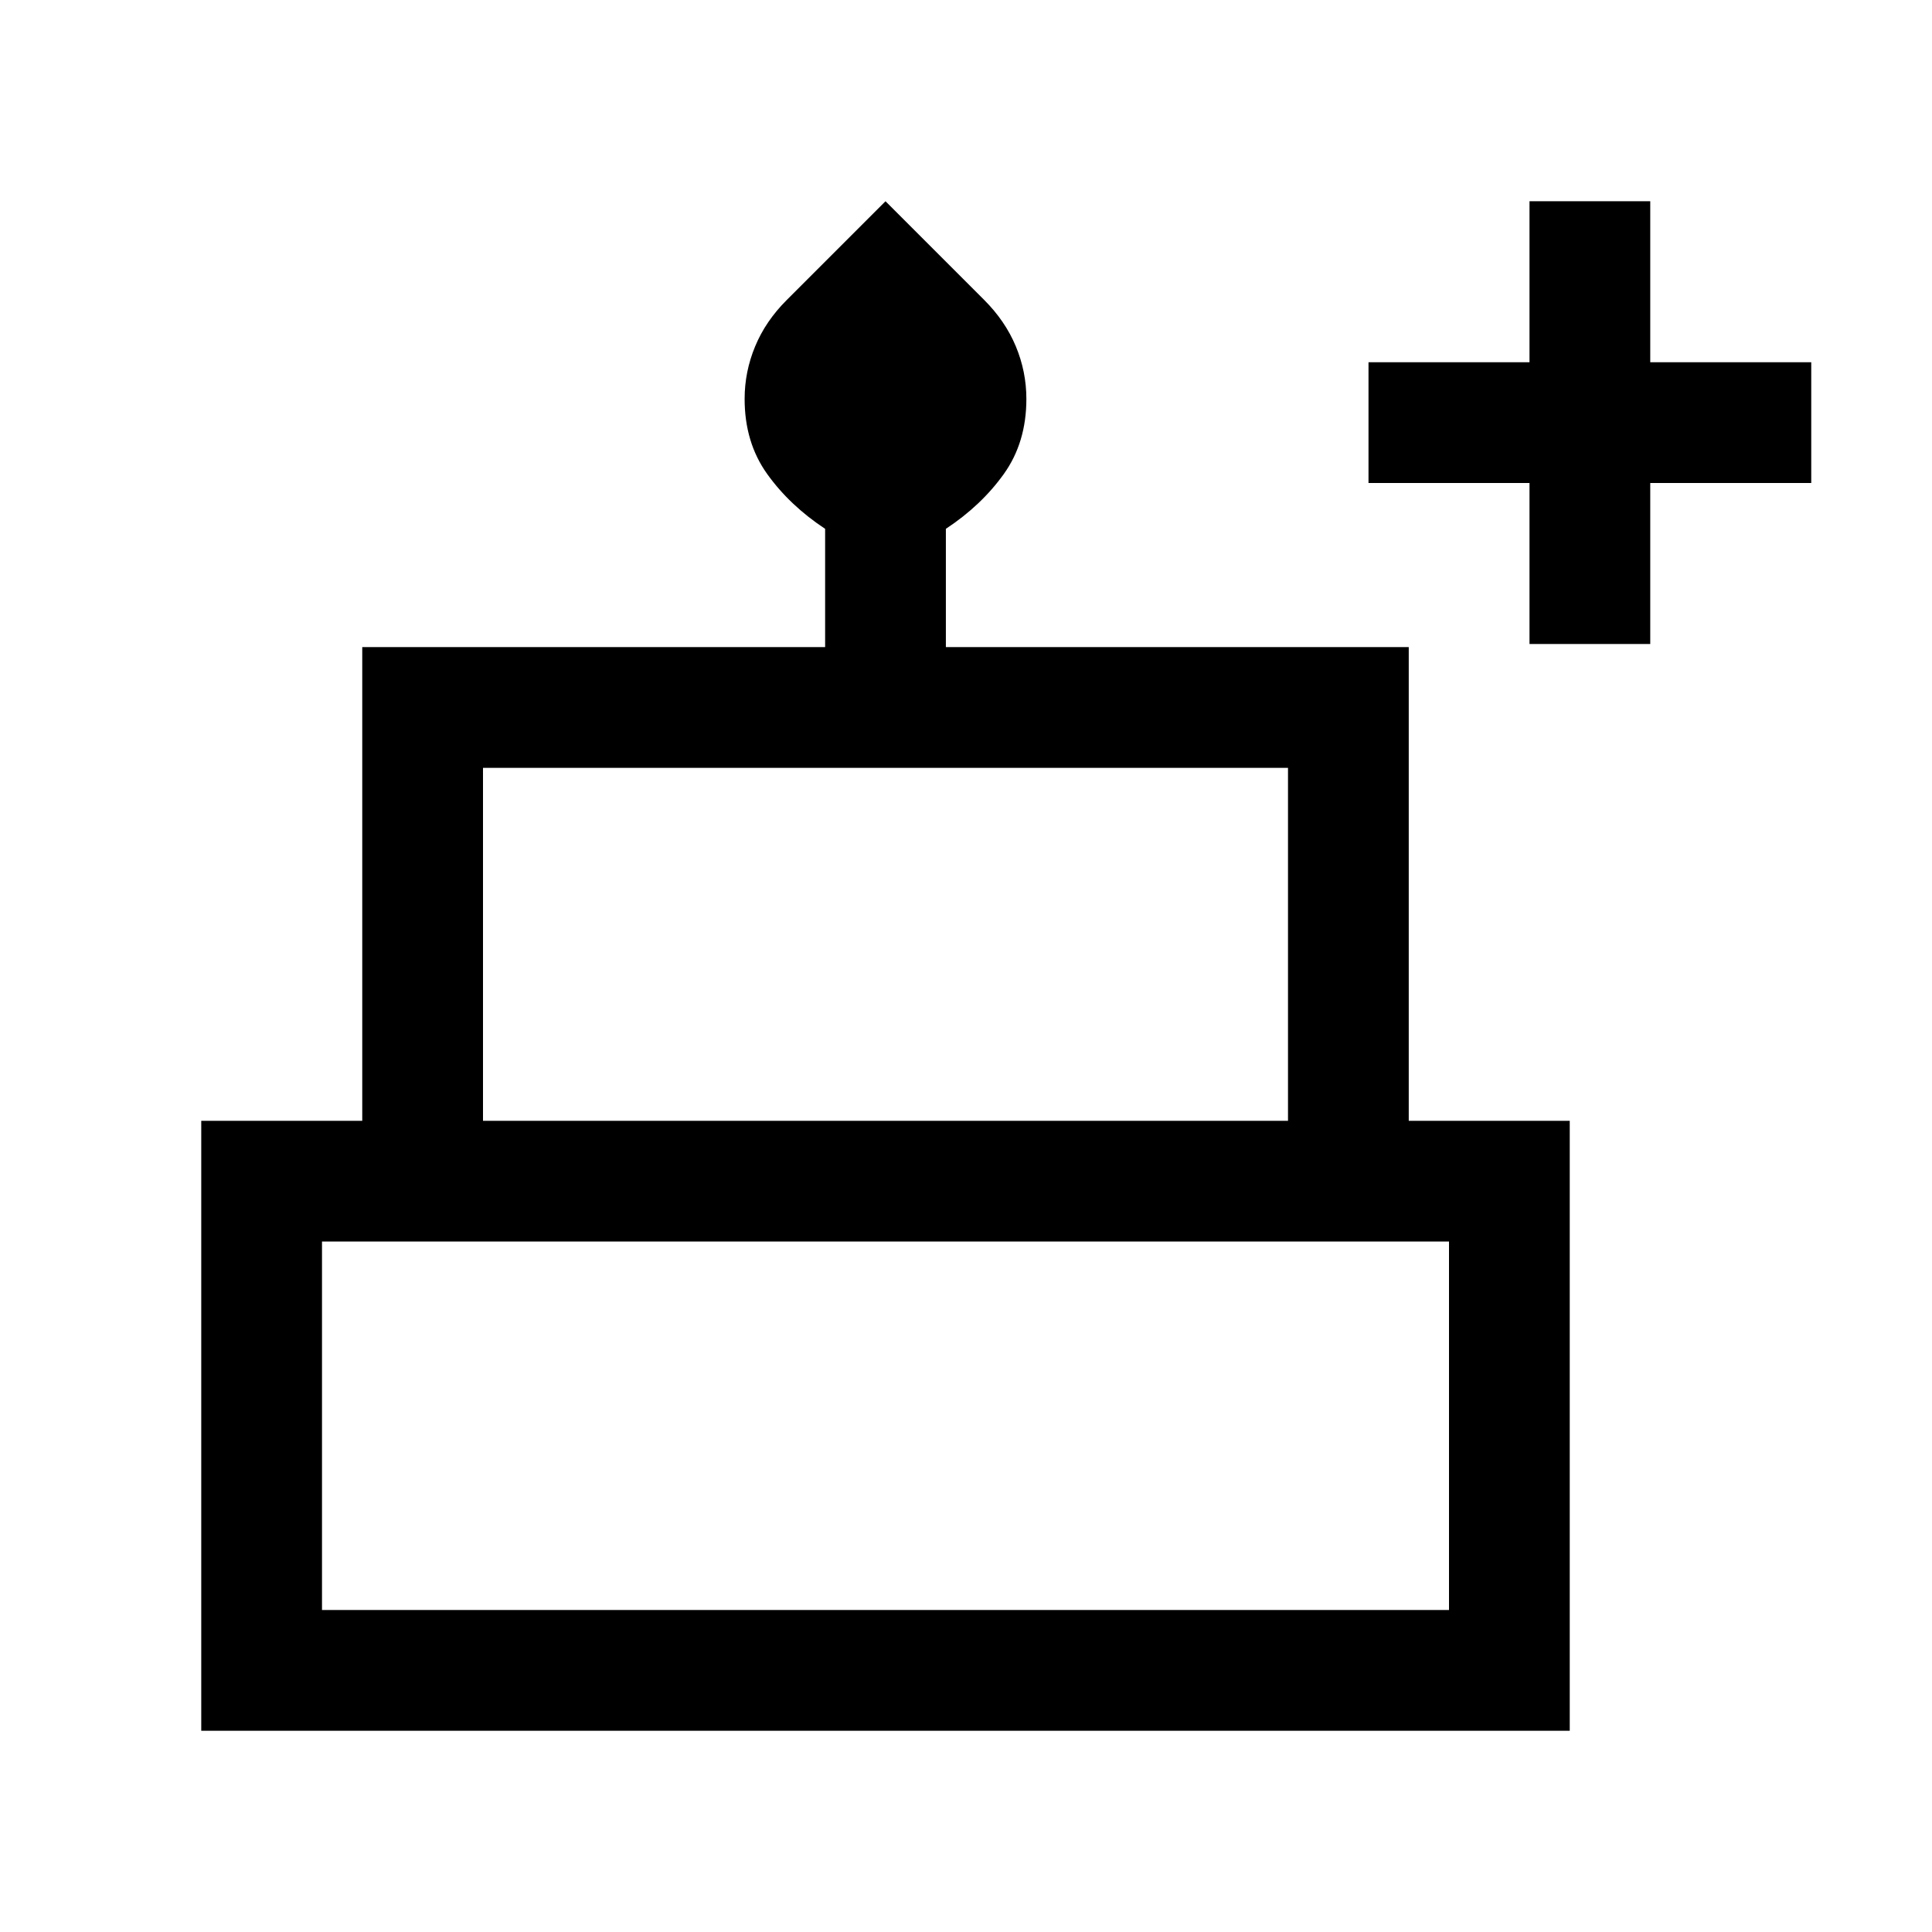 <svg xmlns="http://www.w3.org/2000/svg" height="24" viewBox="0 -960 960 960" width="24"><path d="M100-100v-303.08h80v-235.38h230v-58.77q-17.61-11.62-28.81-27.27Q370-740.15 370-761.79q0-13.52 5.23-26.11 5.23-12.6 15.69-23.02L440-860l49.03 49.03q10.51 10.51 15.74 23.09 5.23 12.57 5.23 26.09 0 21.64-11.19 37.29-11.2 15.65-28.81 27.27v58.77h230v235.38h80V-100H100Zm140-303.08h400v-175.38H240v175.38ZM160-160h560v-183.08H160V-160Zm80-243.08h400-400ZM160-160h560-560Zm540-243.08H180h520ZM760-640v-80h-80v-60h80v-80h60v80h80v60h-80v80h-60Z"/></svg>